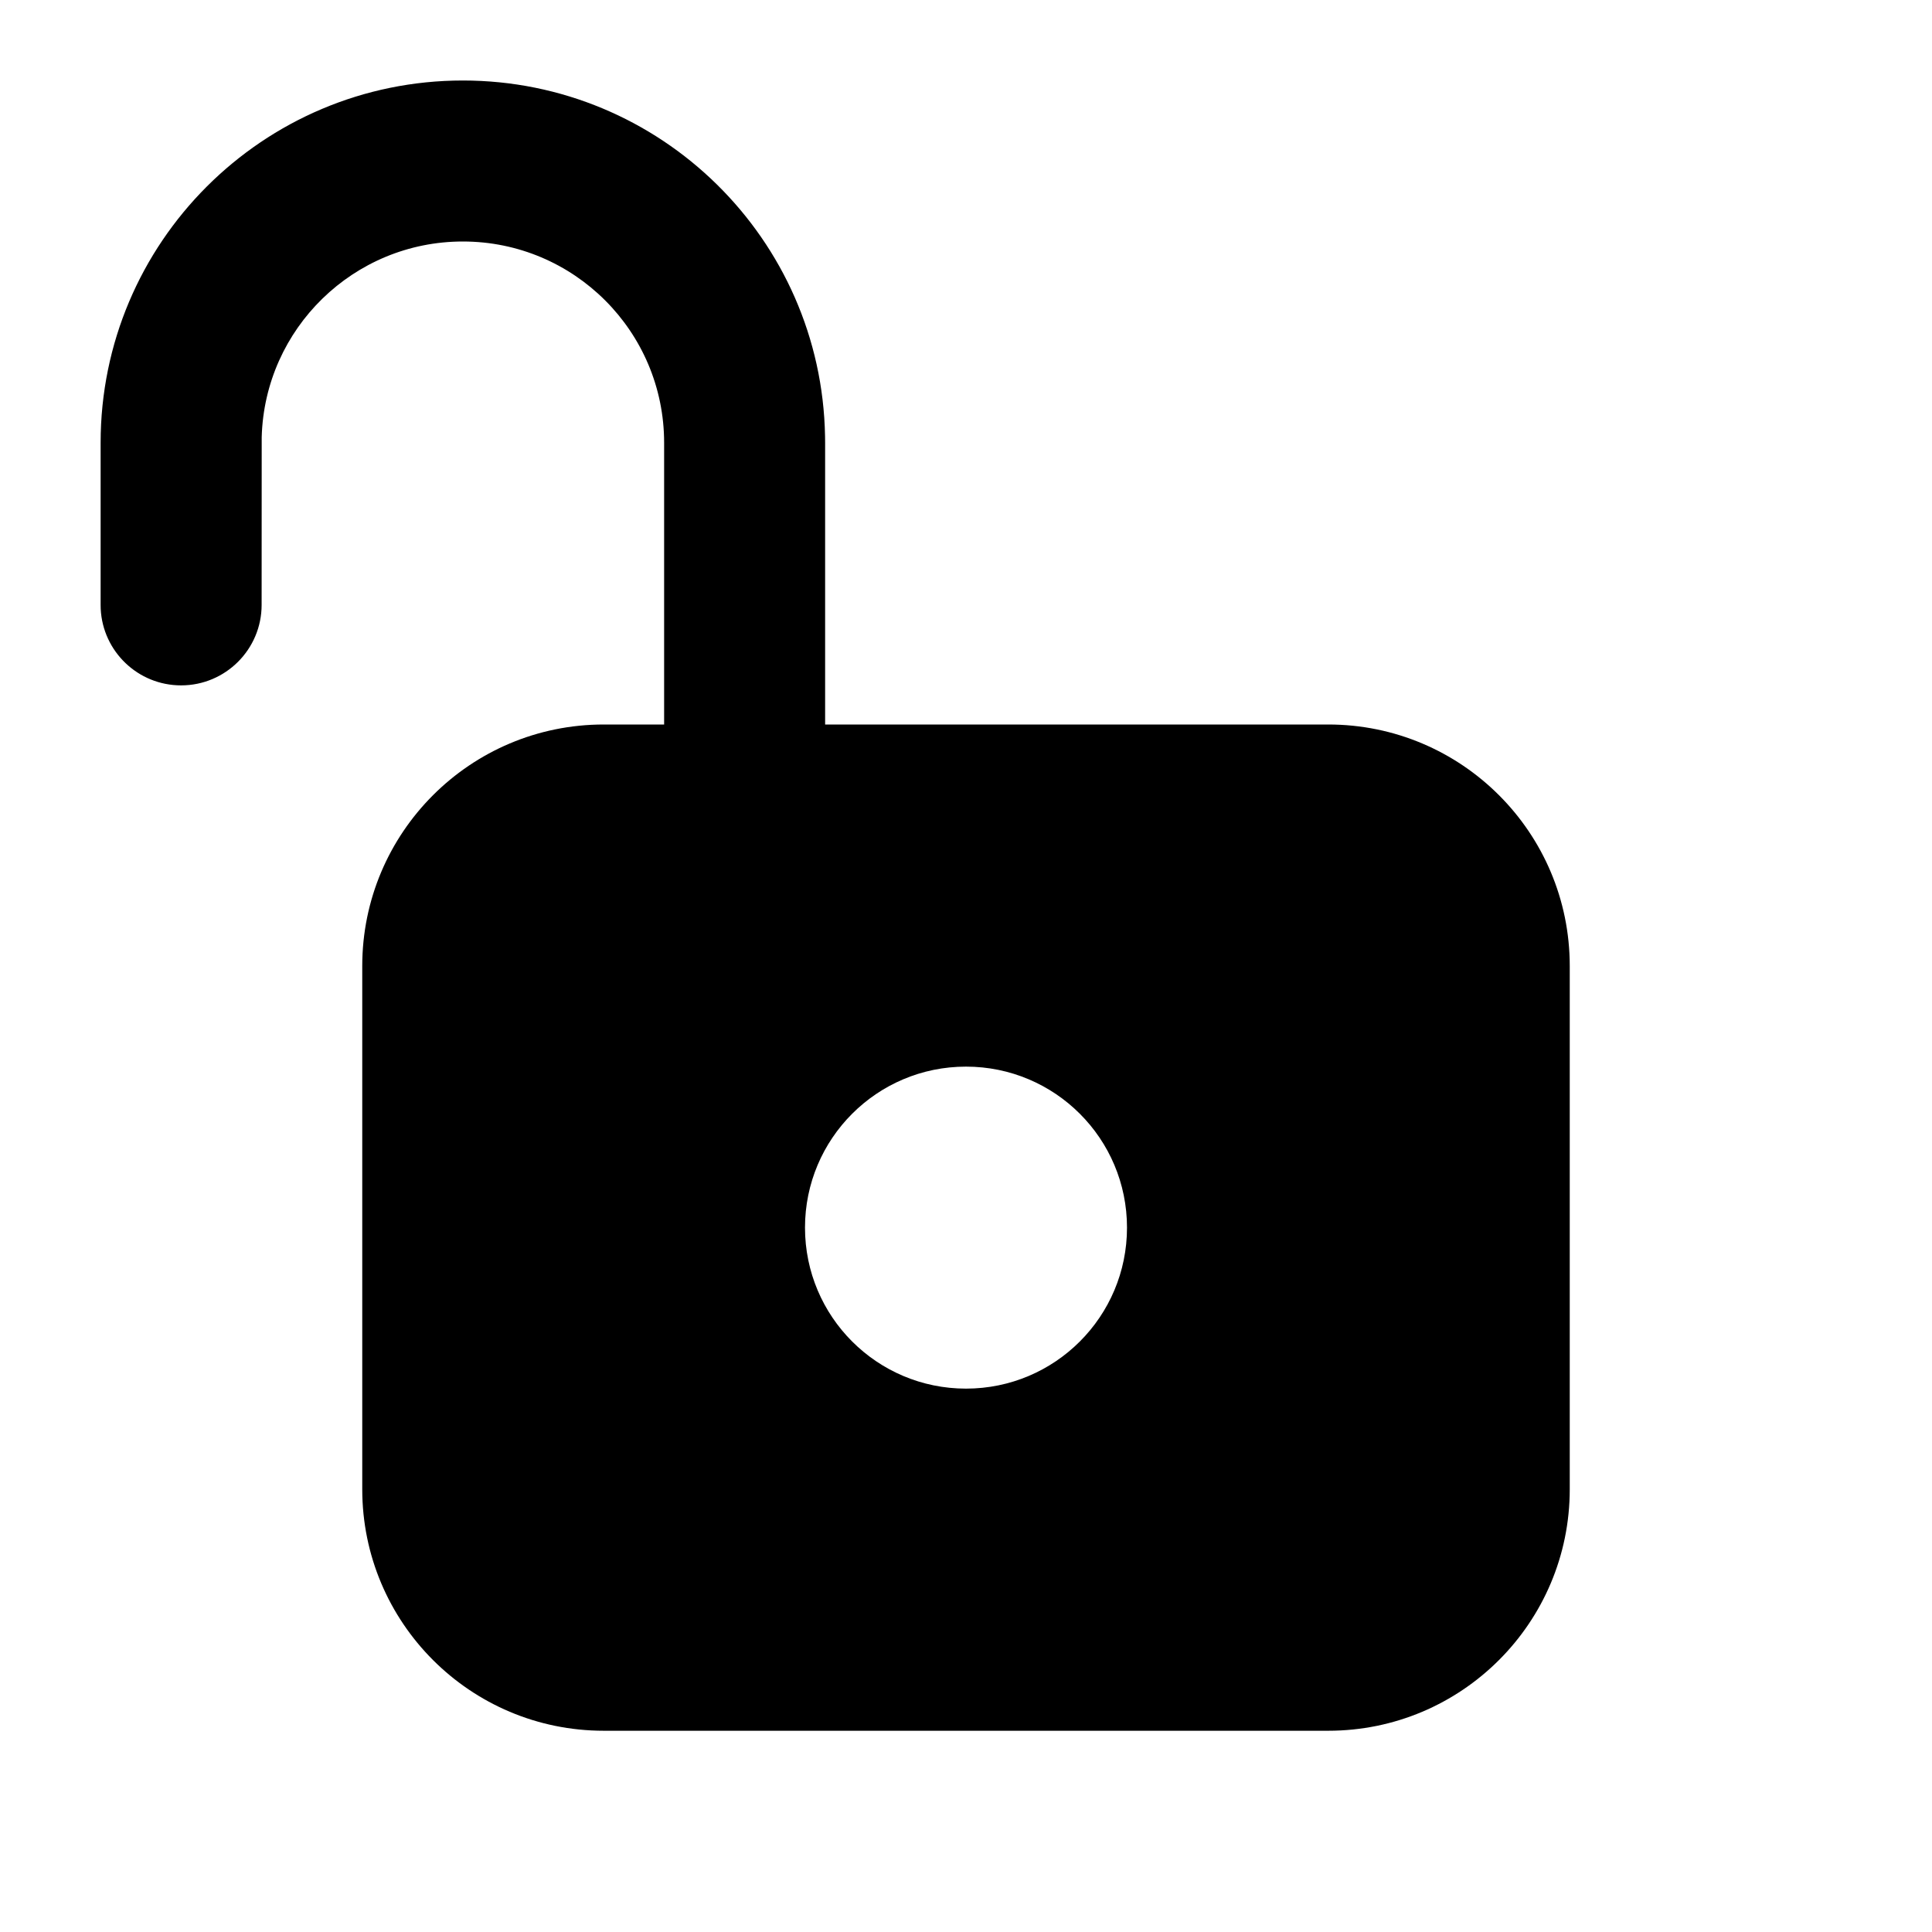<?xml version="1.0" encoding="UTF-8"?>
<svg width="24px" height="24px" viewBox="0 0 24 24" version="1.1" xmlns="http://www.w3.org/2000/svg"
     xmlns:xlink="http://www.w3.org/1999/xlink">
    <title>Public/ic_public_unlock_filled</title>
    <defs>
        <path d="M5.75,1 C8.208,1 10.205,2.97 10.249,5.417 L10.25,5.5 L10.25,9 L16.5,9 C18.157,9 19.5,10.343 19.5,12 L19.5,18.5 C19.5,20.157 18.157,21.5 16.5,21.5 L7.5,21.5 C5.843,21.5 4.5,20.157 4.5,18.5 L4.5,12 C4.5,10.343 5.843,9 7.5,9 L8.25,9 L8.25,5.5 C8.25,4.119 7.131,3 5.75,3 C4.393,3 3.288,4.082 3.251,5.43 L3.25,7.514 C3.25,8.066 2.802,8.514 2.25,8.514 C1.714,8.514 1.277,8.093 1.251,7.564 L1.25,7.514 L1.25,5.5 C1.25,3.015 3.265,1 5.75,1 Z M12,13.25 C10.895,13.25 10,14.145 10,15.25 C10,16.355 10.895,17.25 12,17.25 C13.105,17.25 14,16.355 14,15.25 C14,14.145 13.105,13.25 12,13.25 Z"
              id="path-1"></path>
    </defs>
    <g id="Public/ic_public_unlock_filled" stroke="none" stroke-width="1" fill="none" fill-rule="evenodd">
        <mask id="mask-2" fill="white">
            <use xlink:href="#path-1"></use>
        </mask>
        <use id="形状结合" fill="#000000" fill-rule="nonzero" xlink:href="#path-1"></use>
    </g>
</svg>